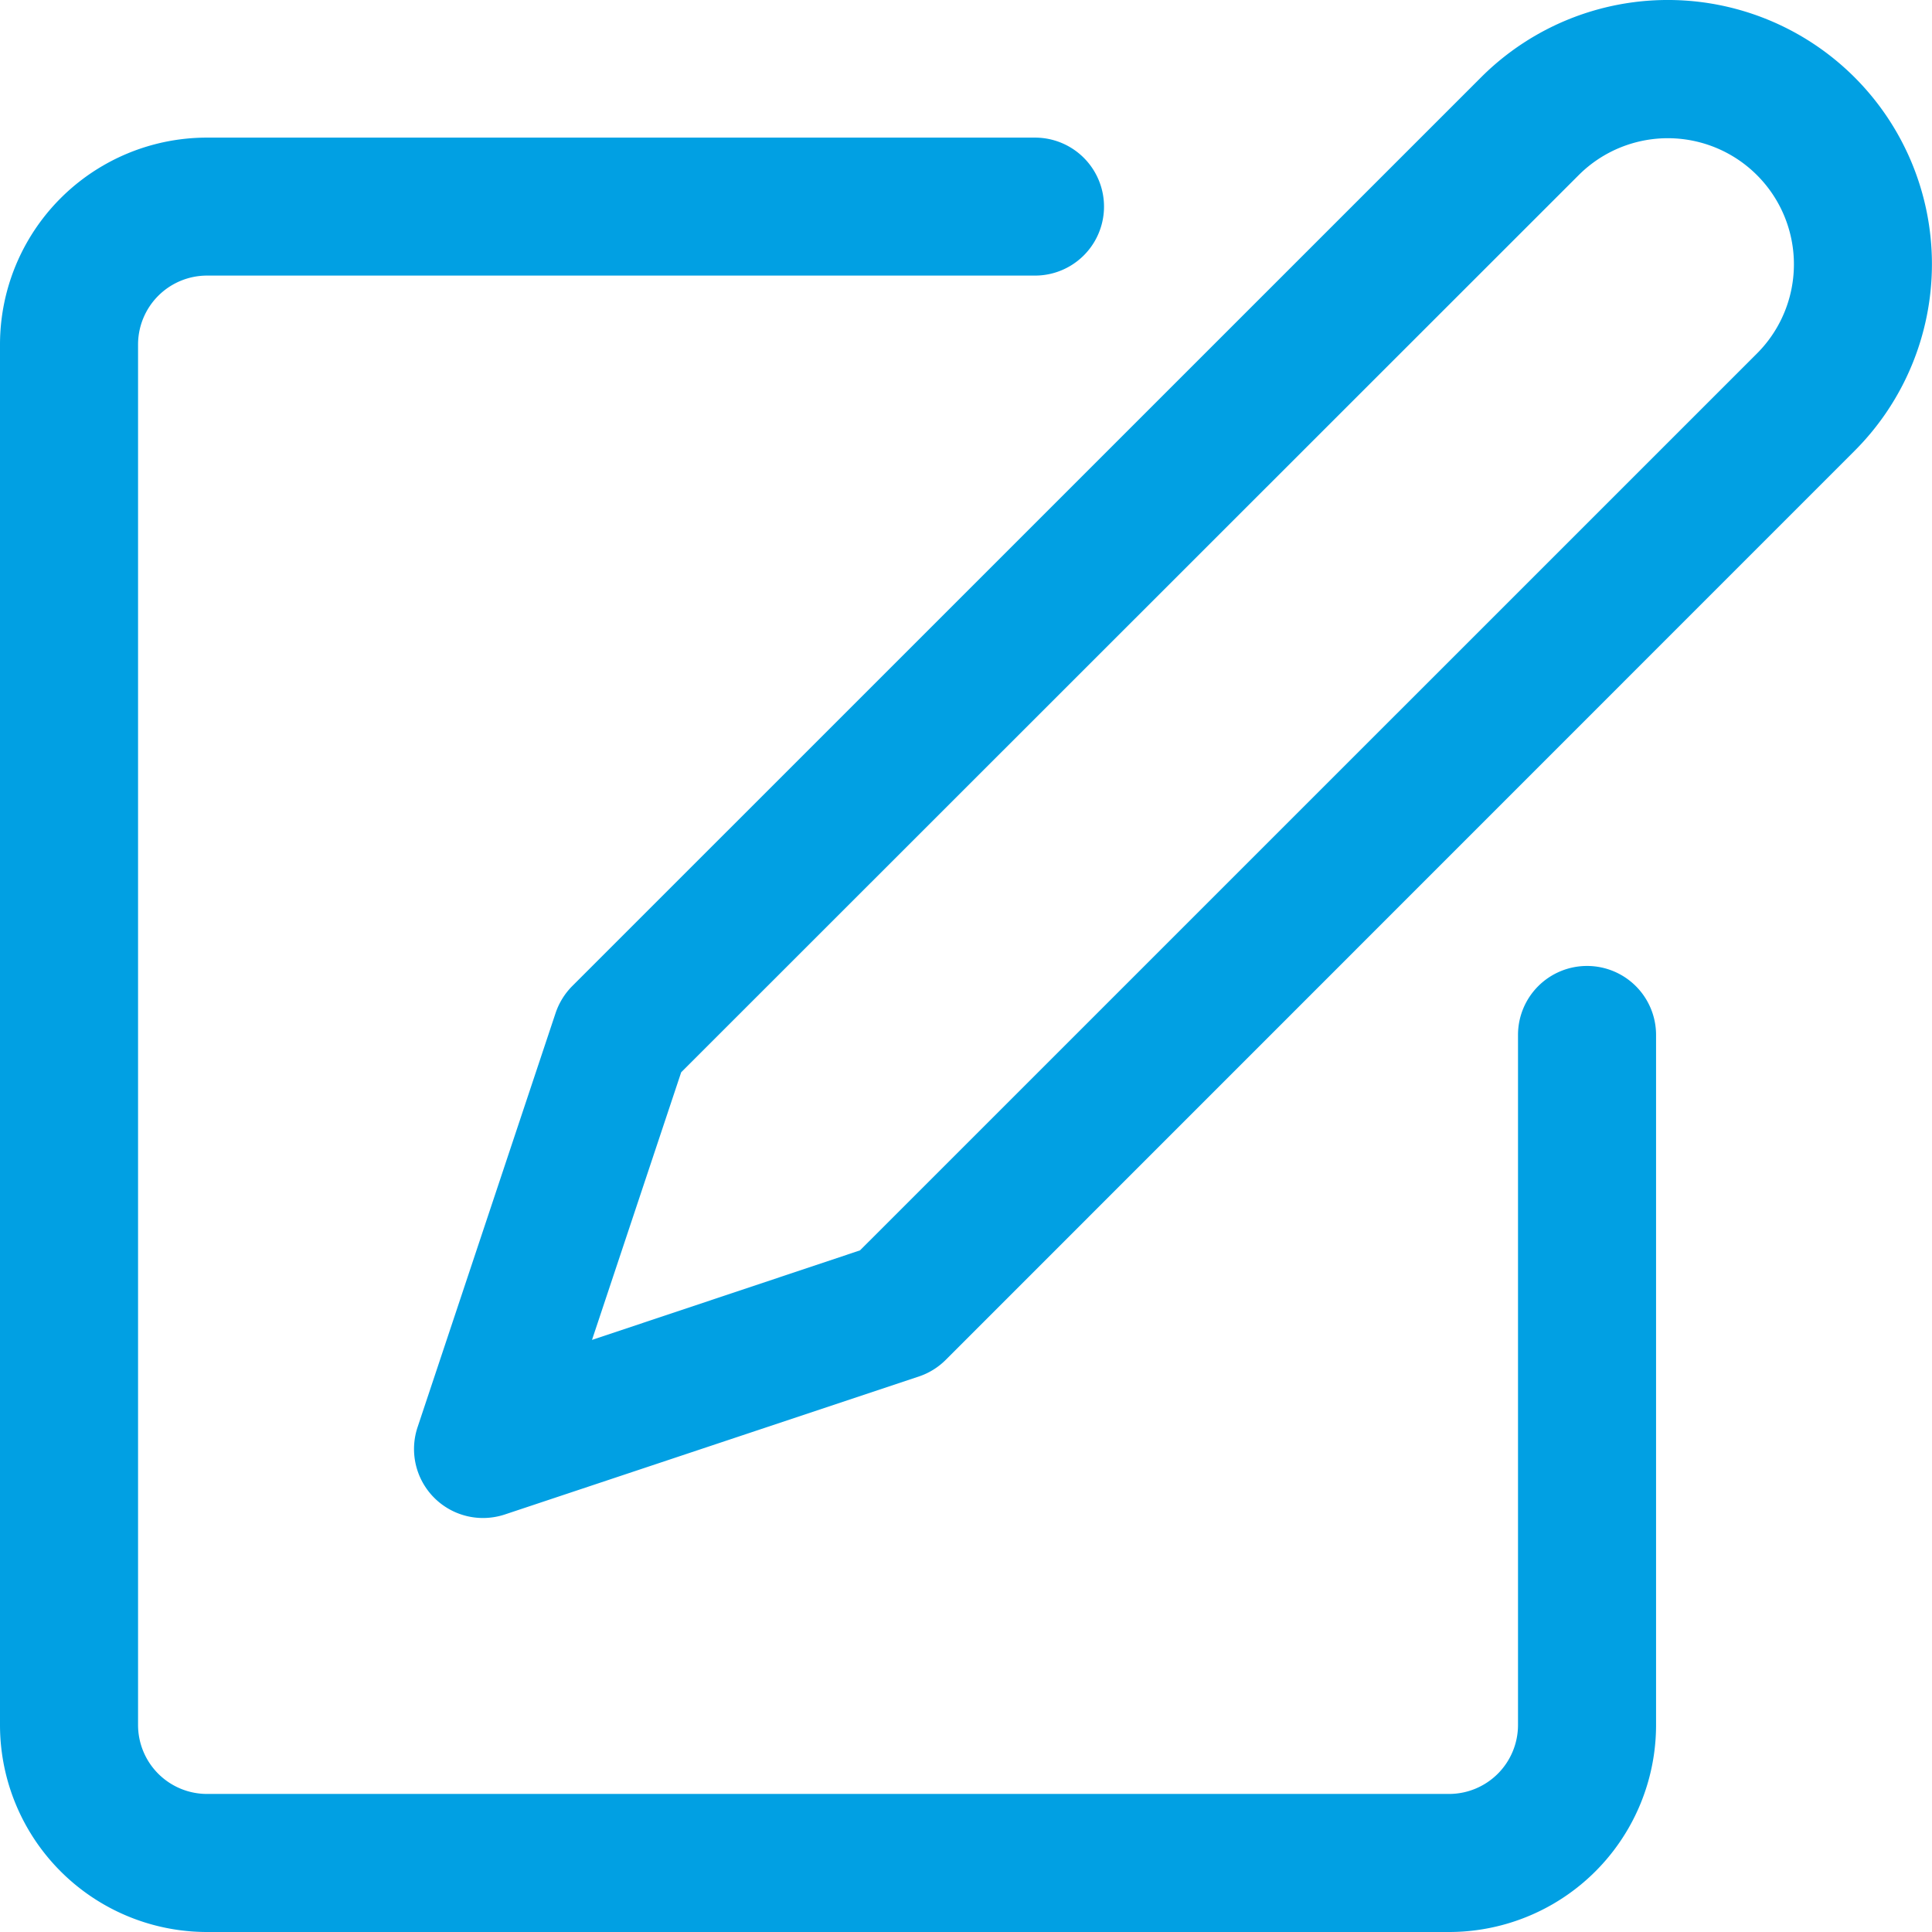 <svg id="edit_1_" data-name="edit (1)" xmlns="http://www.w3.org/2000/svg" width="22.097" height="22.096" viewBox="0 0 22.097 22.096">
  <g id="Group_62" data-name="Group 62" transform="translate(0 1.578)">
    <g id="Group_61" data-name="Group 61">
      <path id="Path_45" data-name="Path 45" d="M18.151,43.607a.789.789,0,0,0-.789.789v7.892a.789.789,0,0,1-.789.789H2.368a.789.789,0,0,1-.789-.789V36.5a.789.789,0,0,1,.789-.789h9.47a.789.789,0,1,0,0-1.578H2.368A2.367,2.367,0,0,0,0,36.5V52.288a2.368,2.368,0,0,0,2.368,2.368H16.573a2.368,2.368,0,0,0,2.368-2.368V44.4A.789.789,0,0,0,18.151,43.607Z" transform="translate(0 -34.137)" fill="#01a0e3"/>
    </g>
  </g>
  <g id="Group_64" data-name="Group 64" transform="translate(4.735 0)">
    <g id="Group_63" data-name="Group 63">
      <path id="Path_46" data-name="Path 46" d="M118.886.889a3.021,3.021,0,0,0-4.273,0L104.218,11.283a.8.8,0,0,0-.19.309l-1.578,4.735a.789.789,0,0,0,.748,1.039.8.8,0,0,0,.249-.04l4.735-1.578a.789.789,0,0,0,.309-.191L118.885,5.161A3.021,3.021,0,0,0,118.886.889Zm-1.116,3.157L107.51,14.305l-3.065,1.024,1.02-3.061L115.729,2.008a1.442,1.442,0,1,1,2.041,2.038Z" transform="translate(-102.409 -0.004)" fill="#01a0e3"/>
    </g>
  </g>
</svg>
